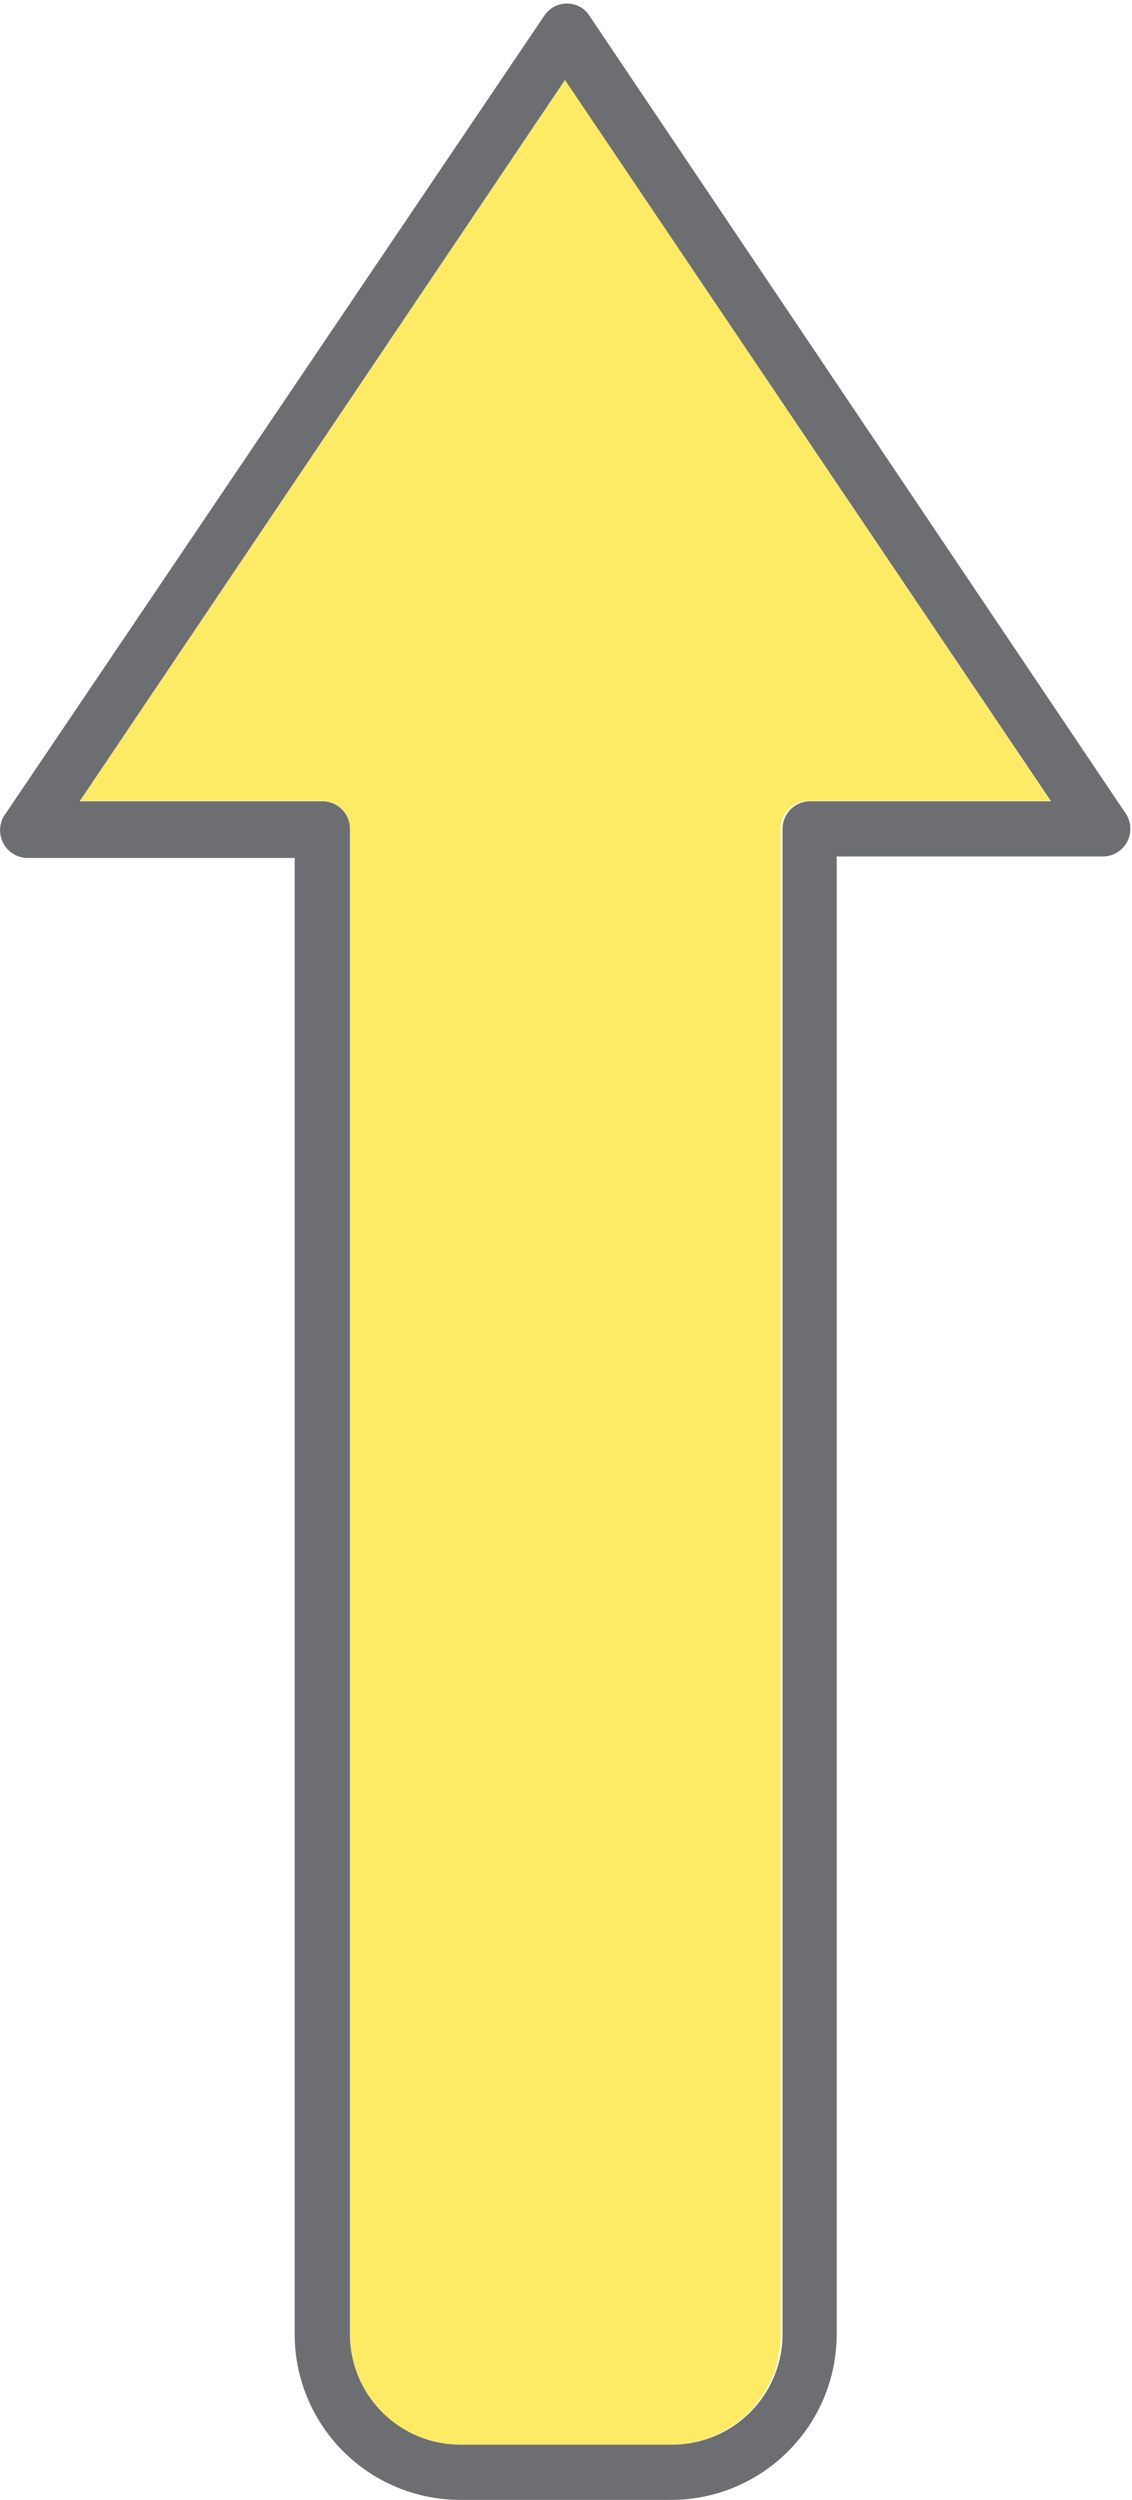 <svg xmlns="http://www.w3.org/2000/svg" viewBox="-0.003 -0.08 30.743 67.891"><title>Depositphotos_103092084_302_ic</title><g data-name="Layer 2"><g data-name="Layer 1" fill-rule="evenodd"><path d="M9.49 22.42v40.89a3 3 0 0 0 3 3h5.72a3 3 0 0 0 2.12-.88 3 3 0 0 0 .87-2.12V22.42a.75.75 0 0 1 .75-.75h6.57L15.34 2.08 2.15 21.67h6.59a.75.75 0 0 1 .75.75z" fill="#fdeb65"/><path d="M8 63.31a4.5 4.5 0 0 0 4.5 4.5h5.72a4.48 4.48 0 0 0 3.18-1.32 4.49 4.49 0 0 0 1.32-3.18V23.18h7.23a.75.75 0 0 0 .61-1.18L16 .34a.77.77 0 0 0-.21-.21.74.74 0 0 0-1 .2L.16 22a.73.73 0 0 0-.16.47.75.75 0 0 0 .75.75H8zM2.16 21.68L15.34 2.09l13.2 19.59H22a.75.75 0 0 0-.75.75v40.88a3 3 0 0 1-.88 2.12 3 3 0 0 1-2.12.88H12.5a3 3 0 0 1-3-3V22.43a.75.75 0 0 0-.75-.75z" fill="#6d6e71"/></g></g></svg>